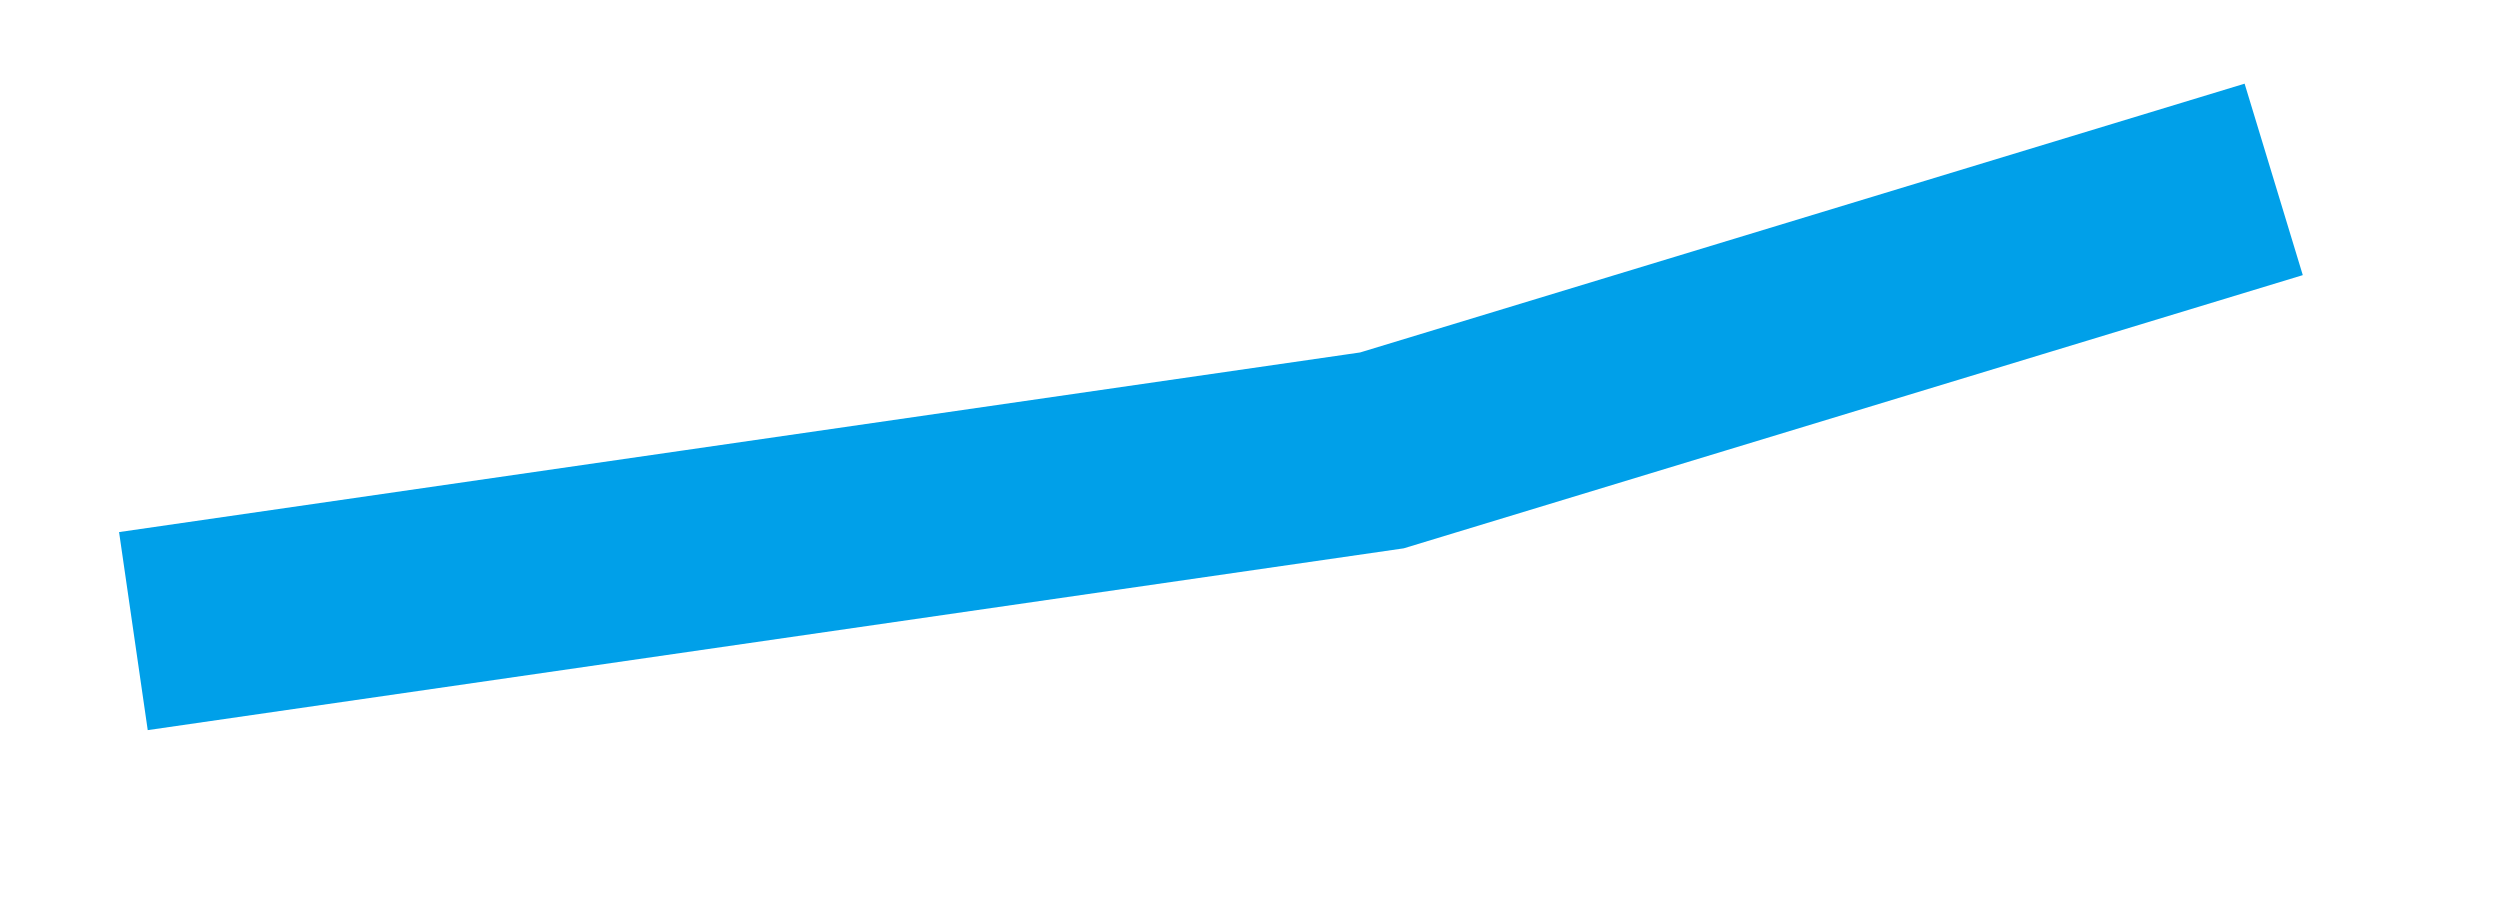 ﻿<?xml version="1.0" encoding="utf-8"?>
<svg version="1.1" xmlns:xlink="http://www.w3.org/1999/xlink" width="25px" height="9px" xmlns="http://www.w3.org/2000/svg">
  <g transform="matrix(1 0 0 1 -887 -529 )">
    <path d="M 0.334 5.311  L 12.819 3.504  L 21.737 0.794  " stroke-width="2.001" stroke="#00a0e9" fill="none" transform="matrix(1 0 0 1 888 530 )" />
  </g>
</svg>
